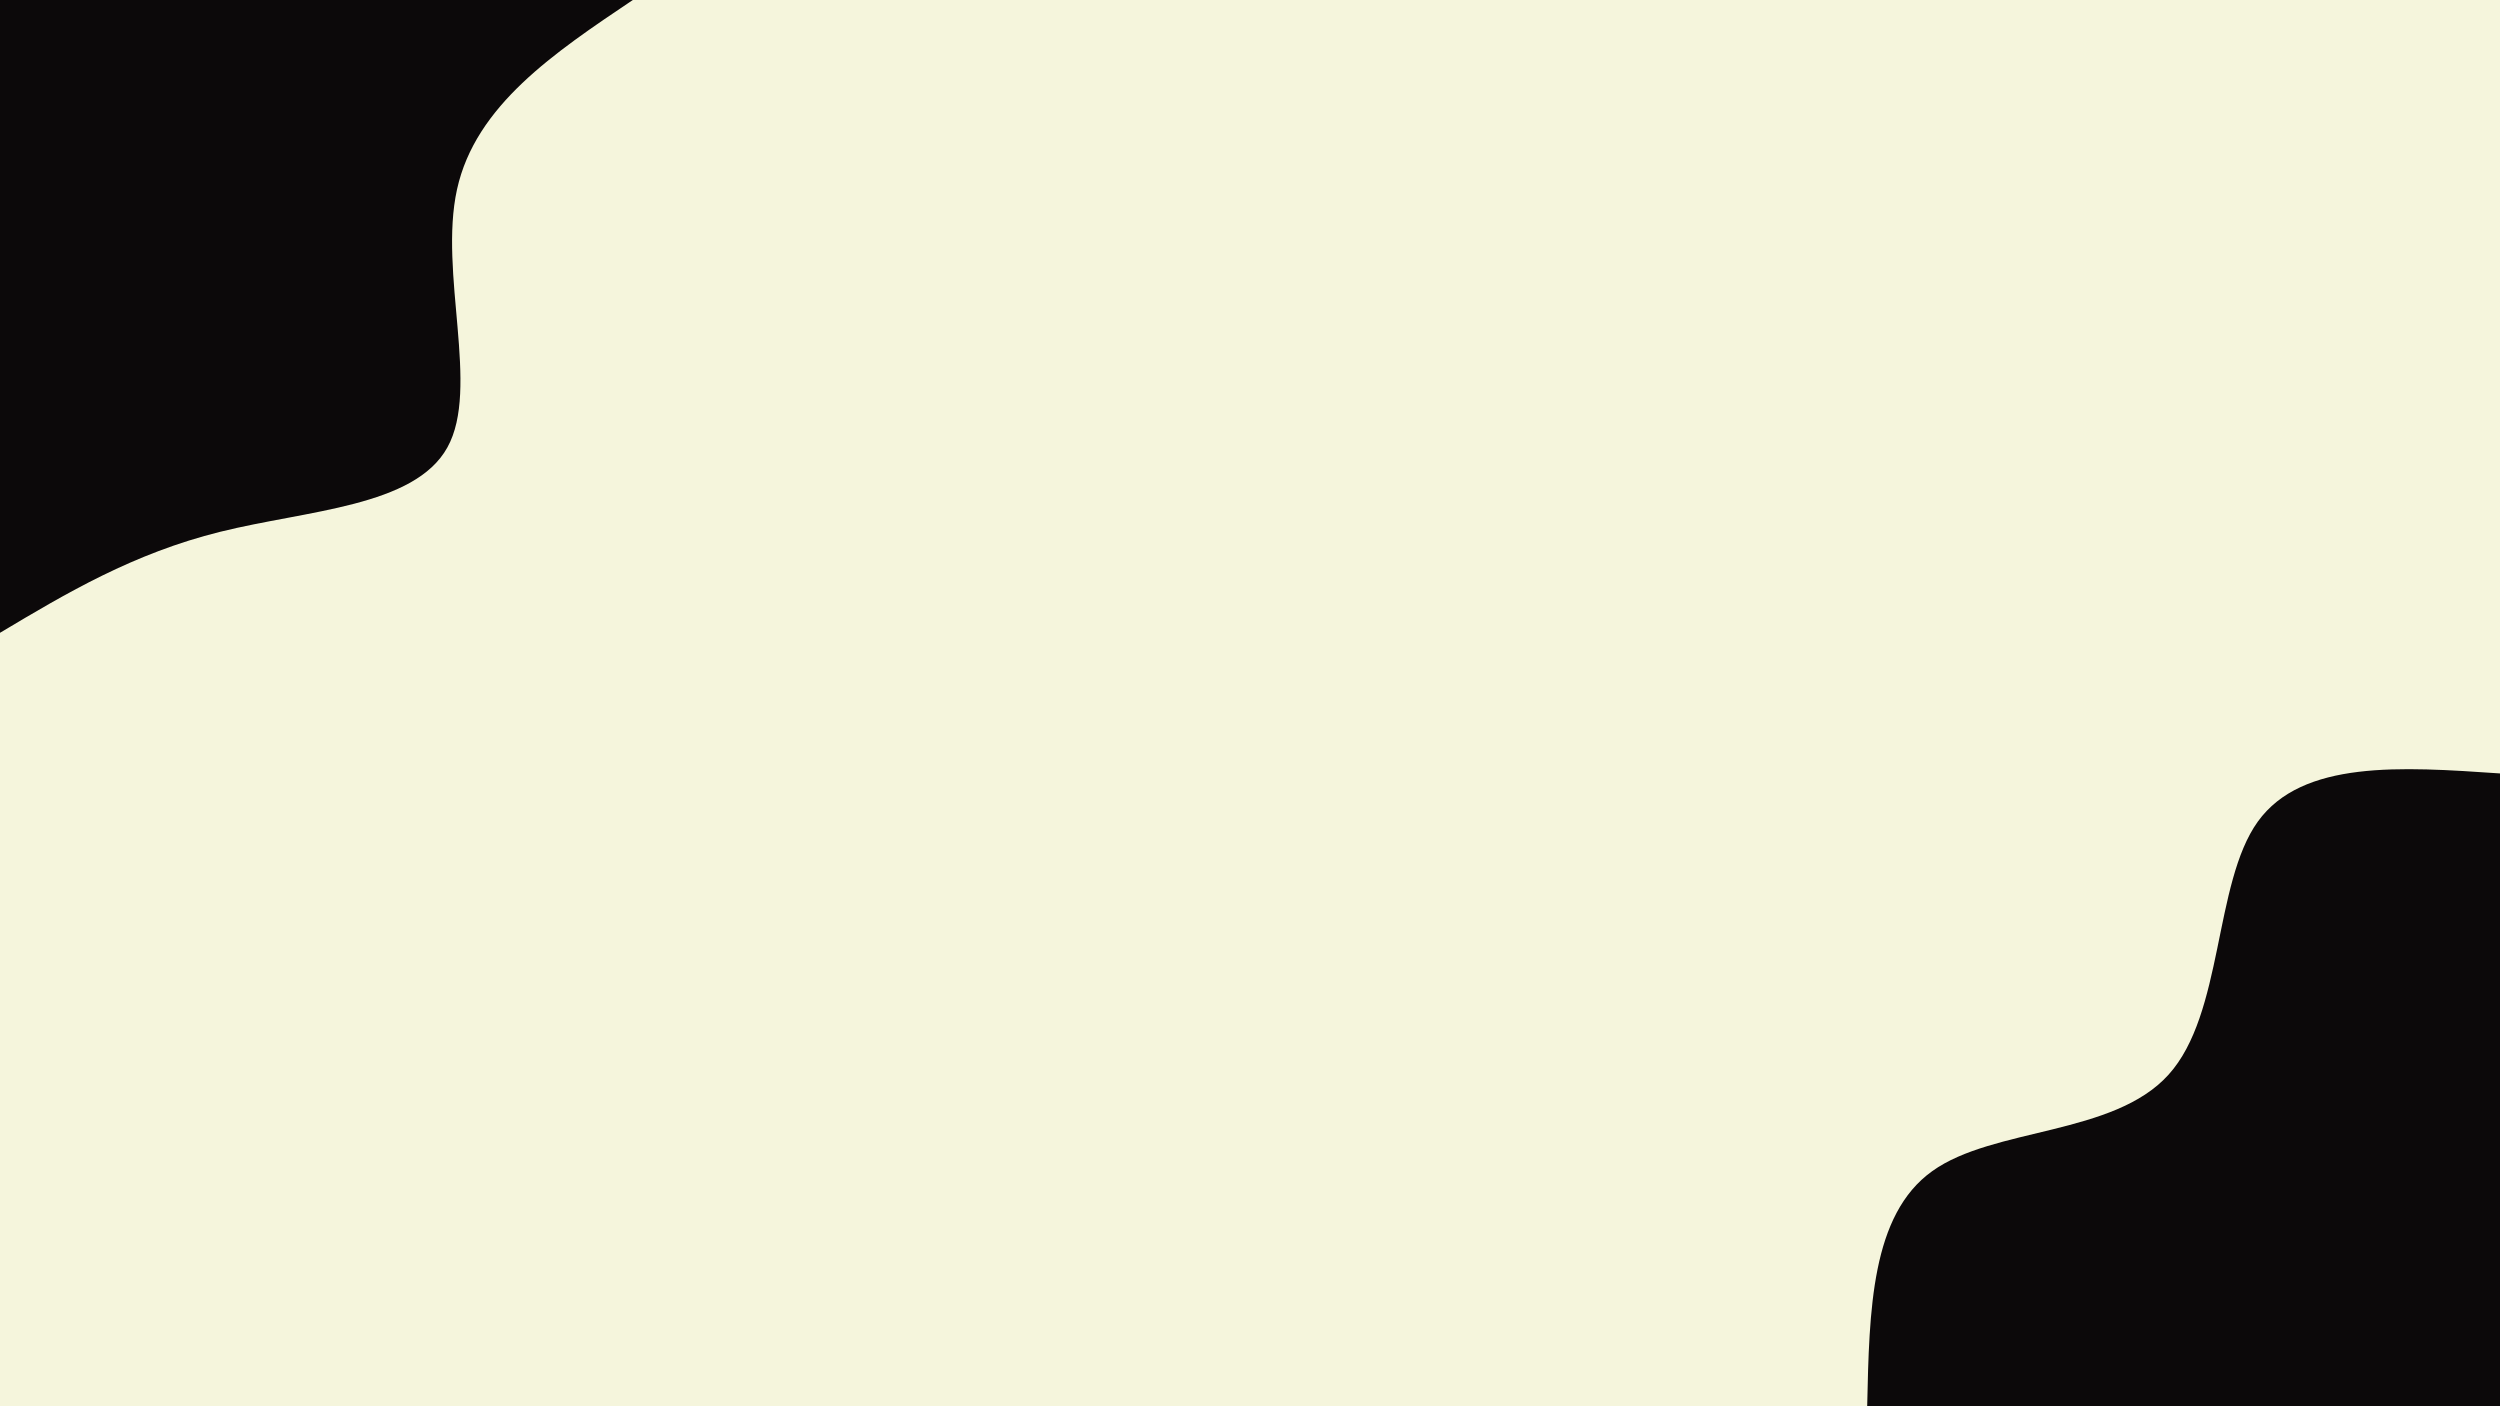 <svg id="visual" viewBox="0 0 960 540" width="960" height="540" xmlns="http://www.w3.org/2000/svg" xmlns:xlink="http://www.w3.org/1999/xlink" version="1.1"><rect x="0" y="0" width="960" height="540" fill="#f5f5dc"></rect><defs><linearGradient id="grad1_0" x1="43.8%" y1="100%" x2="100%" y2="0%"><stop offset="14.444%" stop-color="#f5f5dc" stop-opacity="1"></stop><stop offset="85.556%" stop-color="#f5f5dc" stop-opacity="1"></stop></linearGradient></defs><defs><linearGradient id="grad2_0" x1="0%" y1="100%" x2="56.3%" y2="0%"><stop offset="14.444%" stop-color="#f5f5dc" stop-opacity="1"></stop><stop offset="85.556%" stop-color="#f5f5dc" stop-opacity="1"></stop></linearGradient></defs><g transform="translate(960, 540)"><path d="M-243 0C-242.2 -36.8 -241.5 -73.5 -218 -90.3C-194.6 -107.1 -148.4 -103.9 -127.3 -127.3C-106.1 -150.7 -110 -200.8 -93 -224.5C-75.9 -248.2 -38 -245.6 0 -243L0 0Z" fill="#0C090A"></path></g><g transform="translate(0, 0)"><path d="M243 0C212.8 20.3 182.6 40.5 175.5 72.7C168.4 104.9 184.4 149.1 171.8 171.8C159.2 194.6 118 195.9 84.6 204.2C51.2 212.5 25.6 227.7 0 243L0 0Z" fill="#0C090A"></path></g></svg>